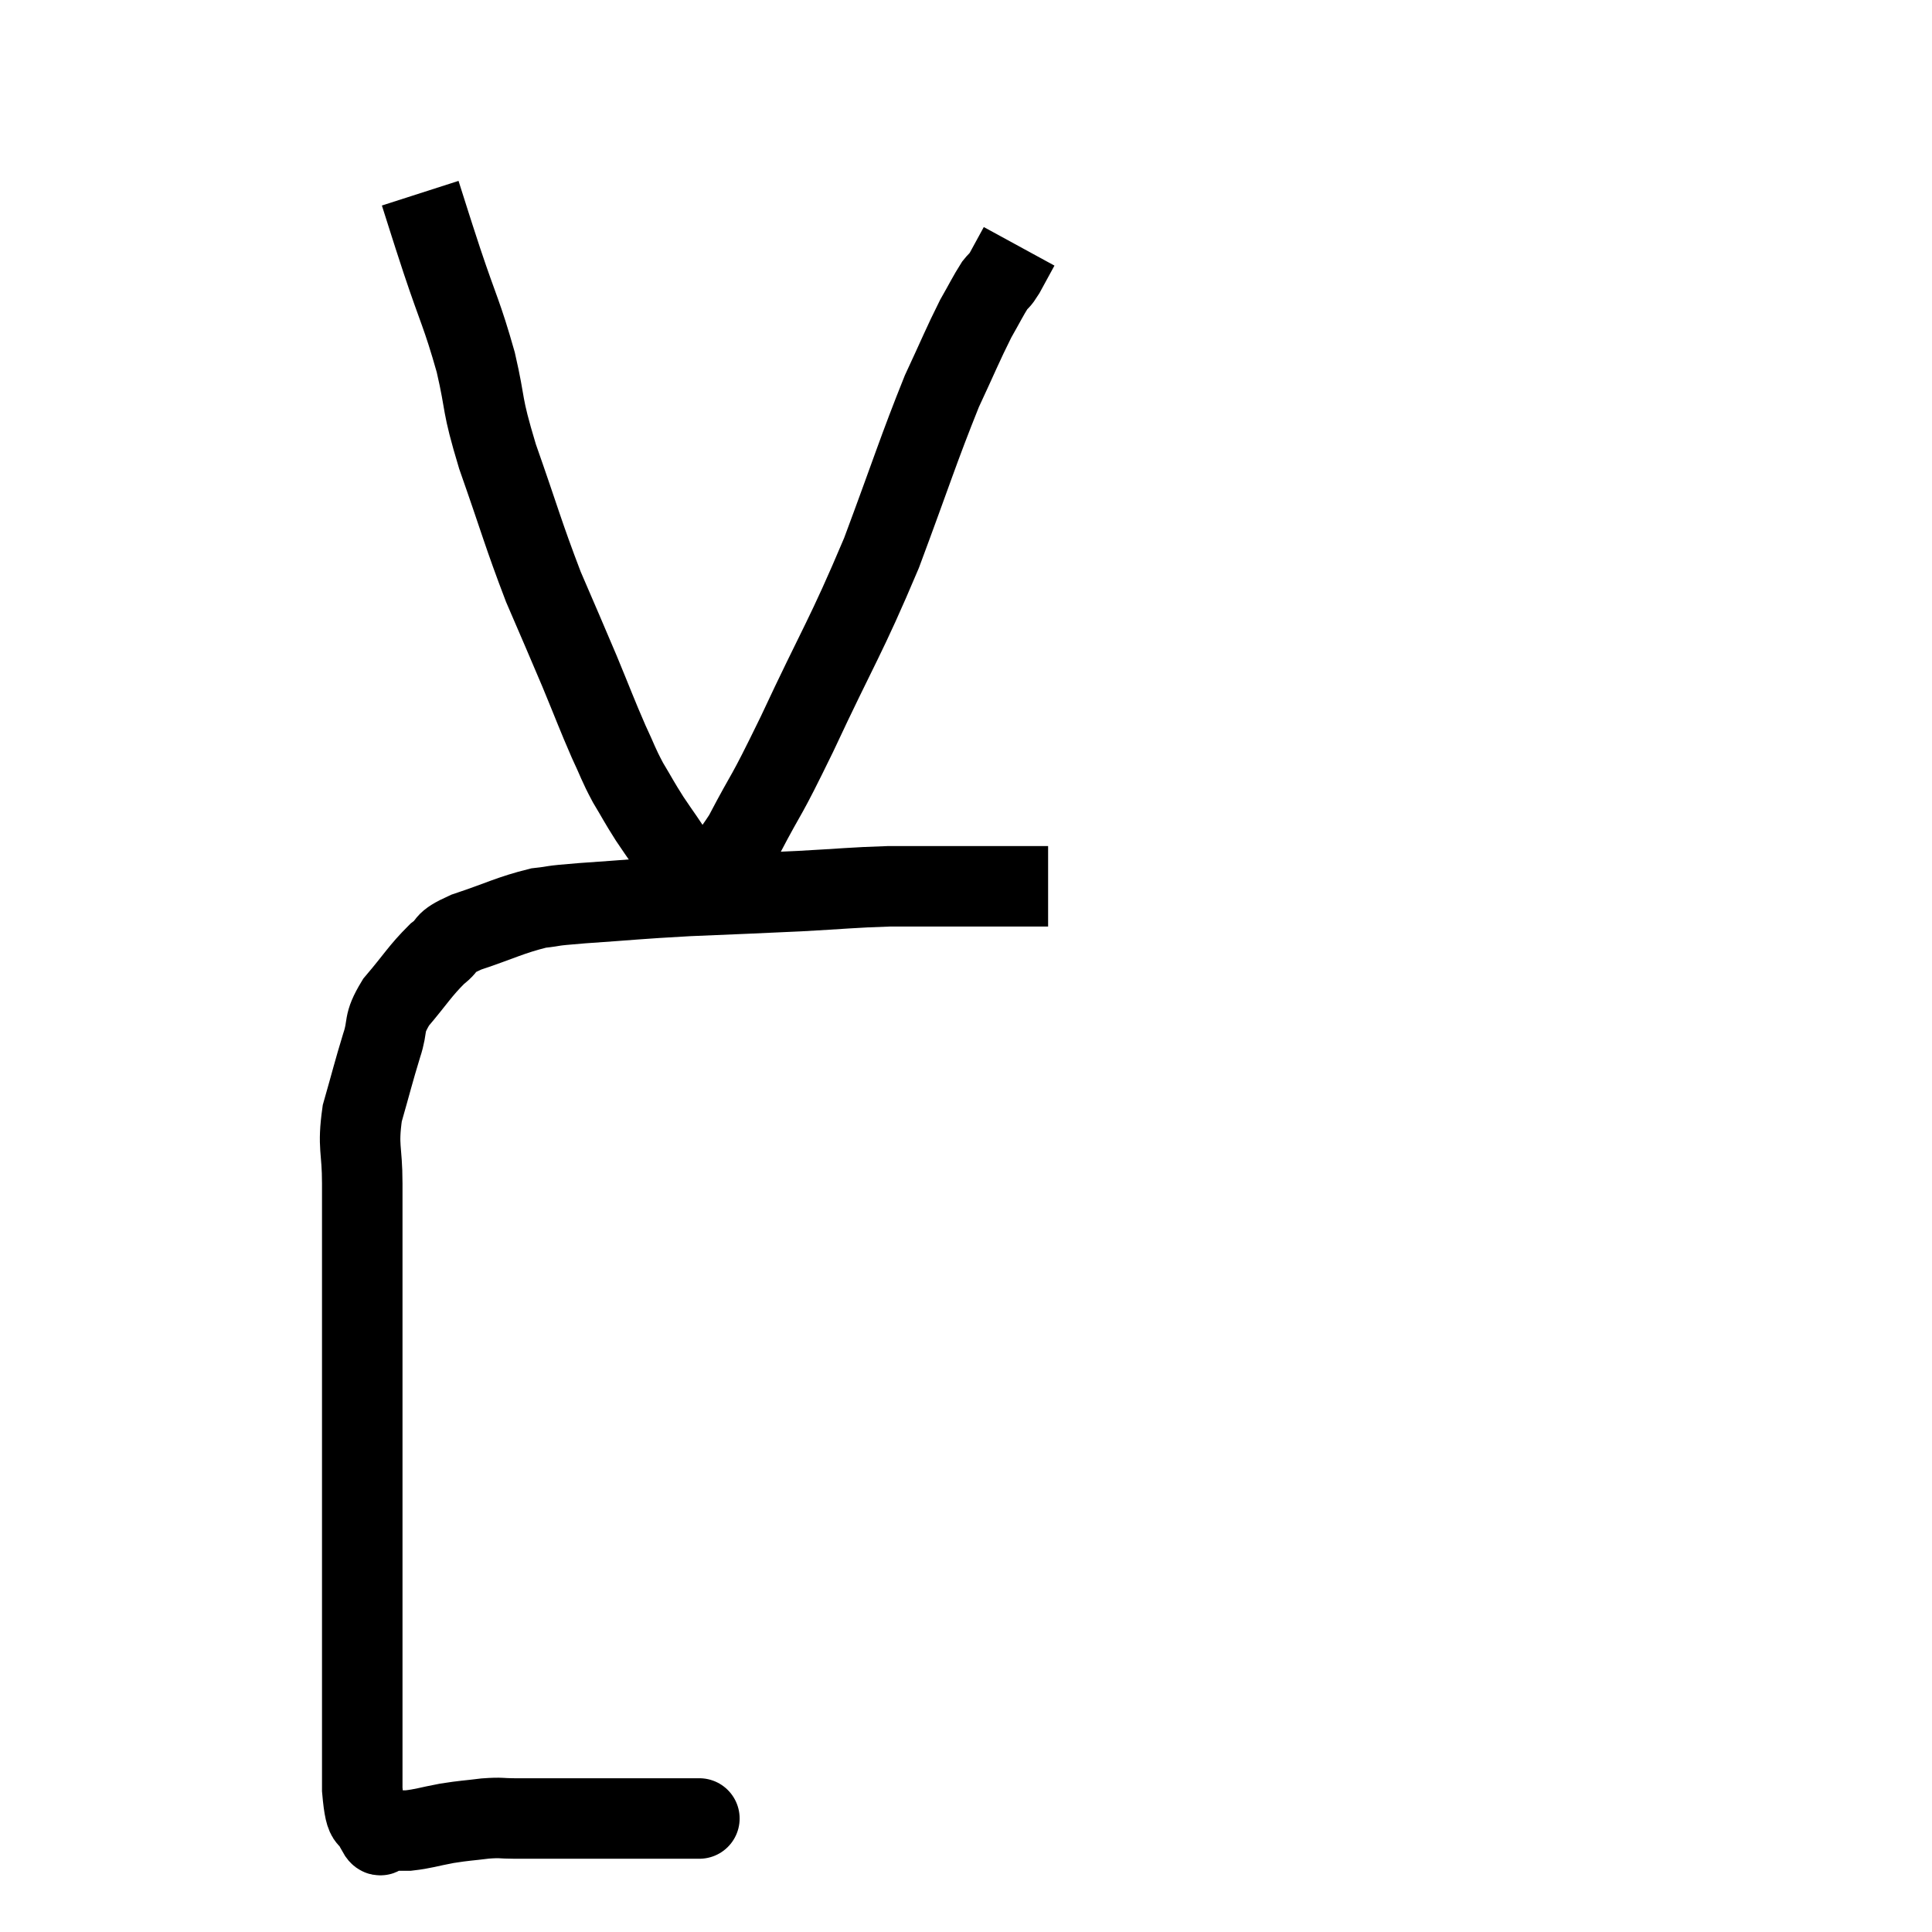 <svg width="48" height="48" viewBox="0 0 48 48" xmlns="http://www.w3.org/2000/svg"><path d="M 17.28 45.18 C 17.28 45.18, 17.295 45.18, 17.28 45.18 C 17.25 45.18, 17.55 45.18, 17.22 45.18 C 16.59 45.18, 16.65 45.18, 15.96 45.18 C 15.21 45.18, 15.255 45.18, 14.46 45.18 C 13.62 45.18, 13.38 45.18, 12.78 45.18 C 12.42 45.18, 12.48 45.15, 12.06 45.18 C 11.58 45.24, 11.58 45.225, 11.1 45.3 C 10.62 45.39, 10.53 45.435, 10.14 45.48 C 9.84 45.48, 9.69 45.48, 9.54 45.48 C 9.54 45.48, 9.54 45.48, 9.54 45.48 C 9.54 45.48, 9.585 45.48, 9.54 45.48 C 9.45 45.48, 9.495 45.735, 9.36 45.48 C 9.18 44.97, 9.09 45.495, 9 44.46 C 9 42.9, 9 42.72, 9 41.34 C 9 40.14, 9 40.59, 9 38.94 C 9 36.84, 9 36.57, 9 34.74 C 9 33.18, 9 32.955, 9 31.62 C 9 30.51, 9 30.39, 9 29.4 C 9 28.53, 8.88 28.515, 9 27.66 C 9.24 26.82, 9.27 26.67, 9.48 25.98 C 9.66 25.44, 9.495 25.47, 9.84 24.9 C 10.35 24.3, 10.425 24.135, 10.86 23.7 C 11.22 23.43, 10.95 23.445, 11.58 23.16 C 12.48 22.86, 12.66 22.74, 13.38 22.56 C 13.92 22.5, 13.53 22.515, 14.46 22.44 C 15.78 22.35, 15.75 22.335, 17.1 22.26 C 18.48 22.2, 18.615 22.2, 19.86 22.14 C 20.97 22.08, 21.15 22.05, 22.08 22.02 C 22.83 22.02, 22.98 22.02, 23.58 22.02 C 24.03 22.02, 24.06 22.02, 24.48 22.02 C 24.87 22.02, 24.915 22.02, 25.26 22.02 C 25.56 22.02, 25.665 22.02, 25.86 22.02 C 25.95 22.02, 25.995 22.02, 26.04 22.02 L 26.04 22.02" fill="none" stroke="black" stroke-width="2"></path><path d="M 10.44 4.8 C 10.71 5.64, 10.635 5.43, 10.98 6.48 C 11.4 7.74, 11.475 7.785, 11.82 9 C 12.09 10.17, 11.94 9.945, 12.36 11.34 C 12.93 12.96, 12.99 13.245, 13.5 14.58 C 13.95 15.63, 13.995 15.72, 14.4 16.68 C 14.76 17.55, 14.82 17.73, 15.12 18.42 C 15.36 18.93, 15.345 18.96, 15.6 19.44 C 15.87 19.89, 15.855 19.89, 16.14 20.34 C 16.44 20.79, 16.575 20.955, 16.74 21.24 C 16.77 21.36, 16.695 21.33, 16.8 21.48 C 16.98 21.66, 17.025 21.705, 17.16 21.84 C 17.25 21.93, 17.295 21.975, 17.34 22.02 C 17.34 22.02, 17.34 22.02, 17.34 22.02 C 17.34 22.02, 17.055 22.335, 17.34 22.02 C 17.91 21.39, 17.865 21.705, 18.48 20.76 C 19.14 19.5, 18.945 19.995, 19.8 18.24 C 20.85 15.99, 21 15.87, 21.9 13.74 C 22.65 11.73, 22.815 11.175, 23.4 9.72 C 23.82 8.82, 23.91 8.58, 24.24 7.92 C 24.48 7.5, 24.54 7.365, 24.72 7.08 C 24.84 6.93, 24.81 7.02, 24.96 6.78 C 25.14 6.45, 25.23 6.285, 25.32 6.12 C 25.32 6.12, 25.32 6.12, 25.32 6.12 L 25.32 6.12" fill="none" stroke="black" stroke-width="2"></path></svg>